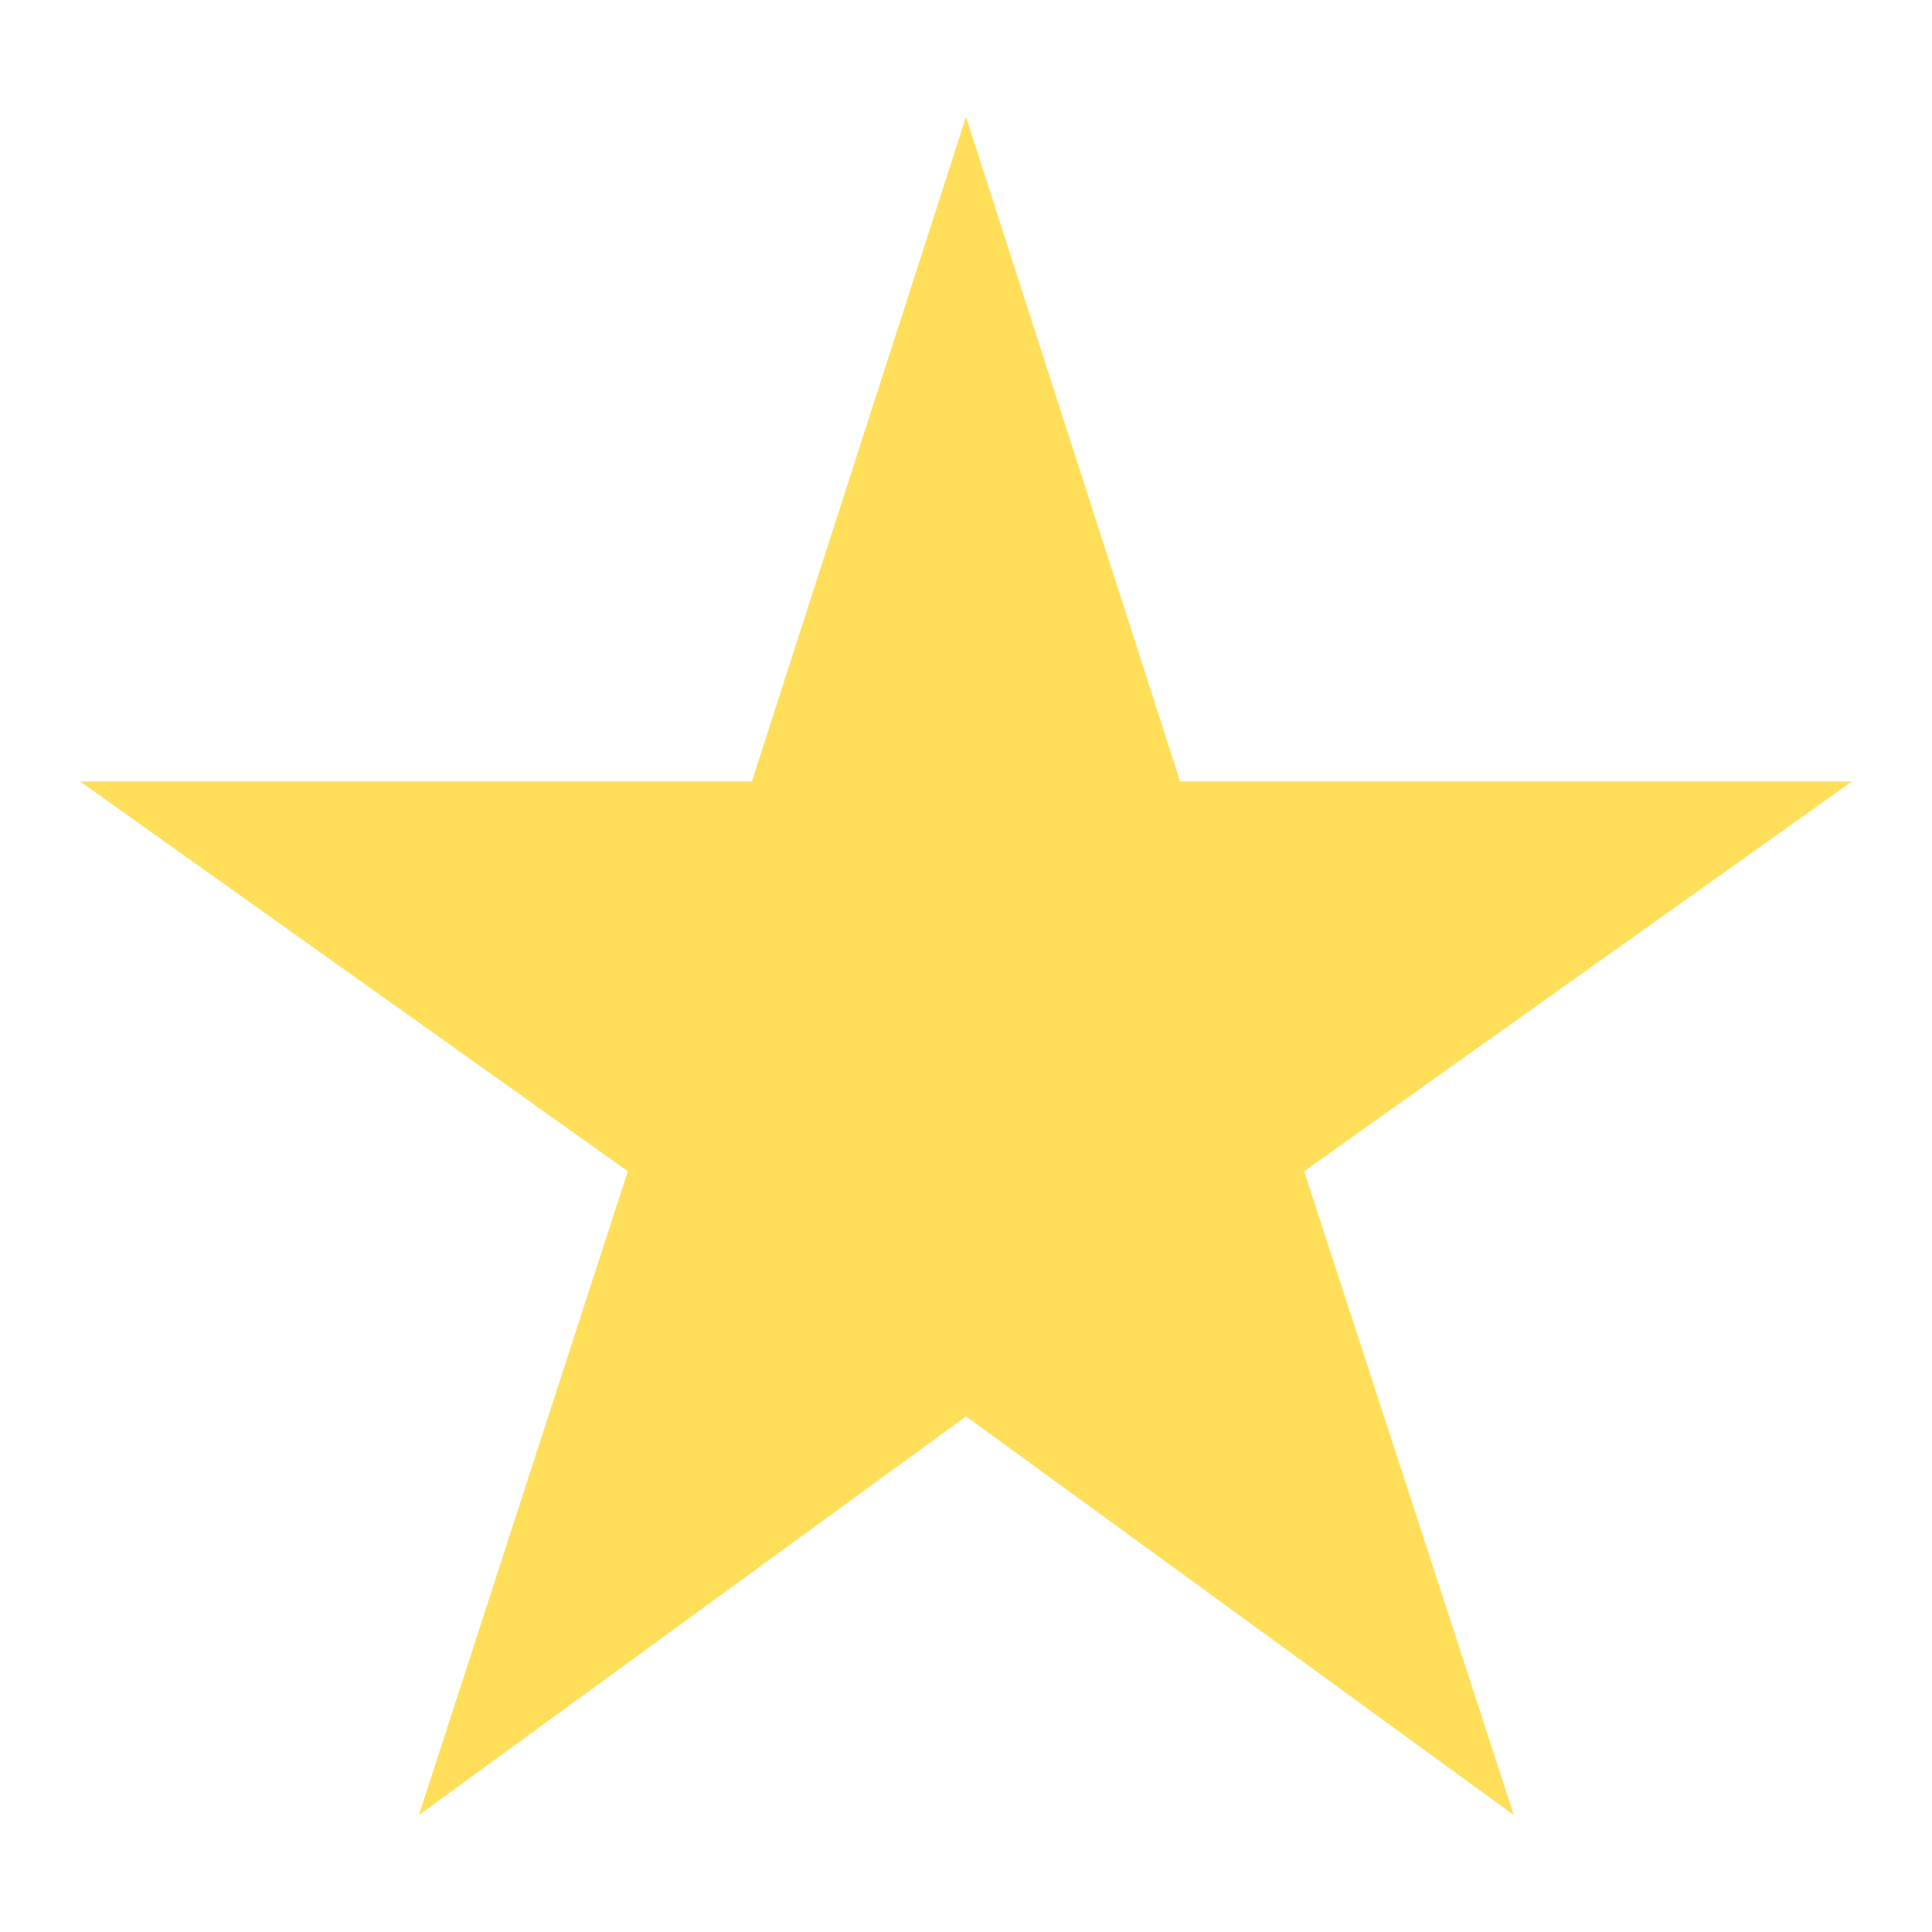 <svg xmlns="http://www.w3.org/2000/svg" xmlns:xlink="http://www.w3.org/1999/xlink" width="1080" zoomAndPan="magnify" viewBox="0 0 810 810" height="1080" preserveAspectRatio="xMidYMid meet" version="1.0"><defs><clipPath id="47db76a53e"><path d="M 33.531 49 L 776.781 49 L 776.781 761 L 33.531 761 Z M 33.531 49 " clip-rule="nonzero"/></clipPath></defs><g clip-path="url(#47db76a53e)"><path fill="#ffde59" d="M 404.996 593.828 L 634.688 760.988 L 546.773 491.055 L 776.465 327.609 L 494.77 327.609 L 404.996 49.008 L 315.227 327.609 L 33.531 327.609 L 263.219 491.055 L 175.617 760.988 Z M 404.996 593.828 " fill-opacity="1" fill-rule="nonzero"/></g></svg>
